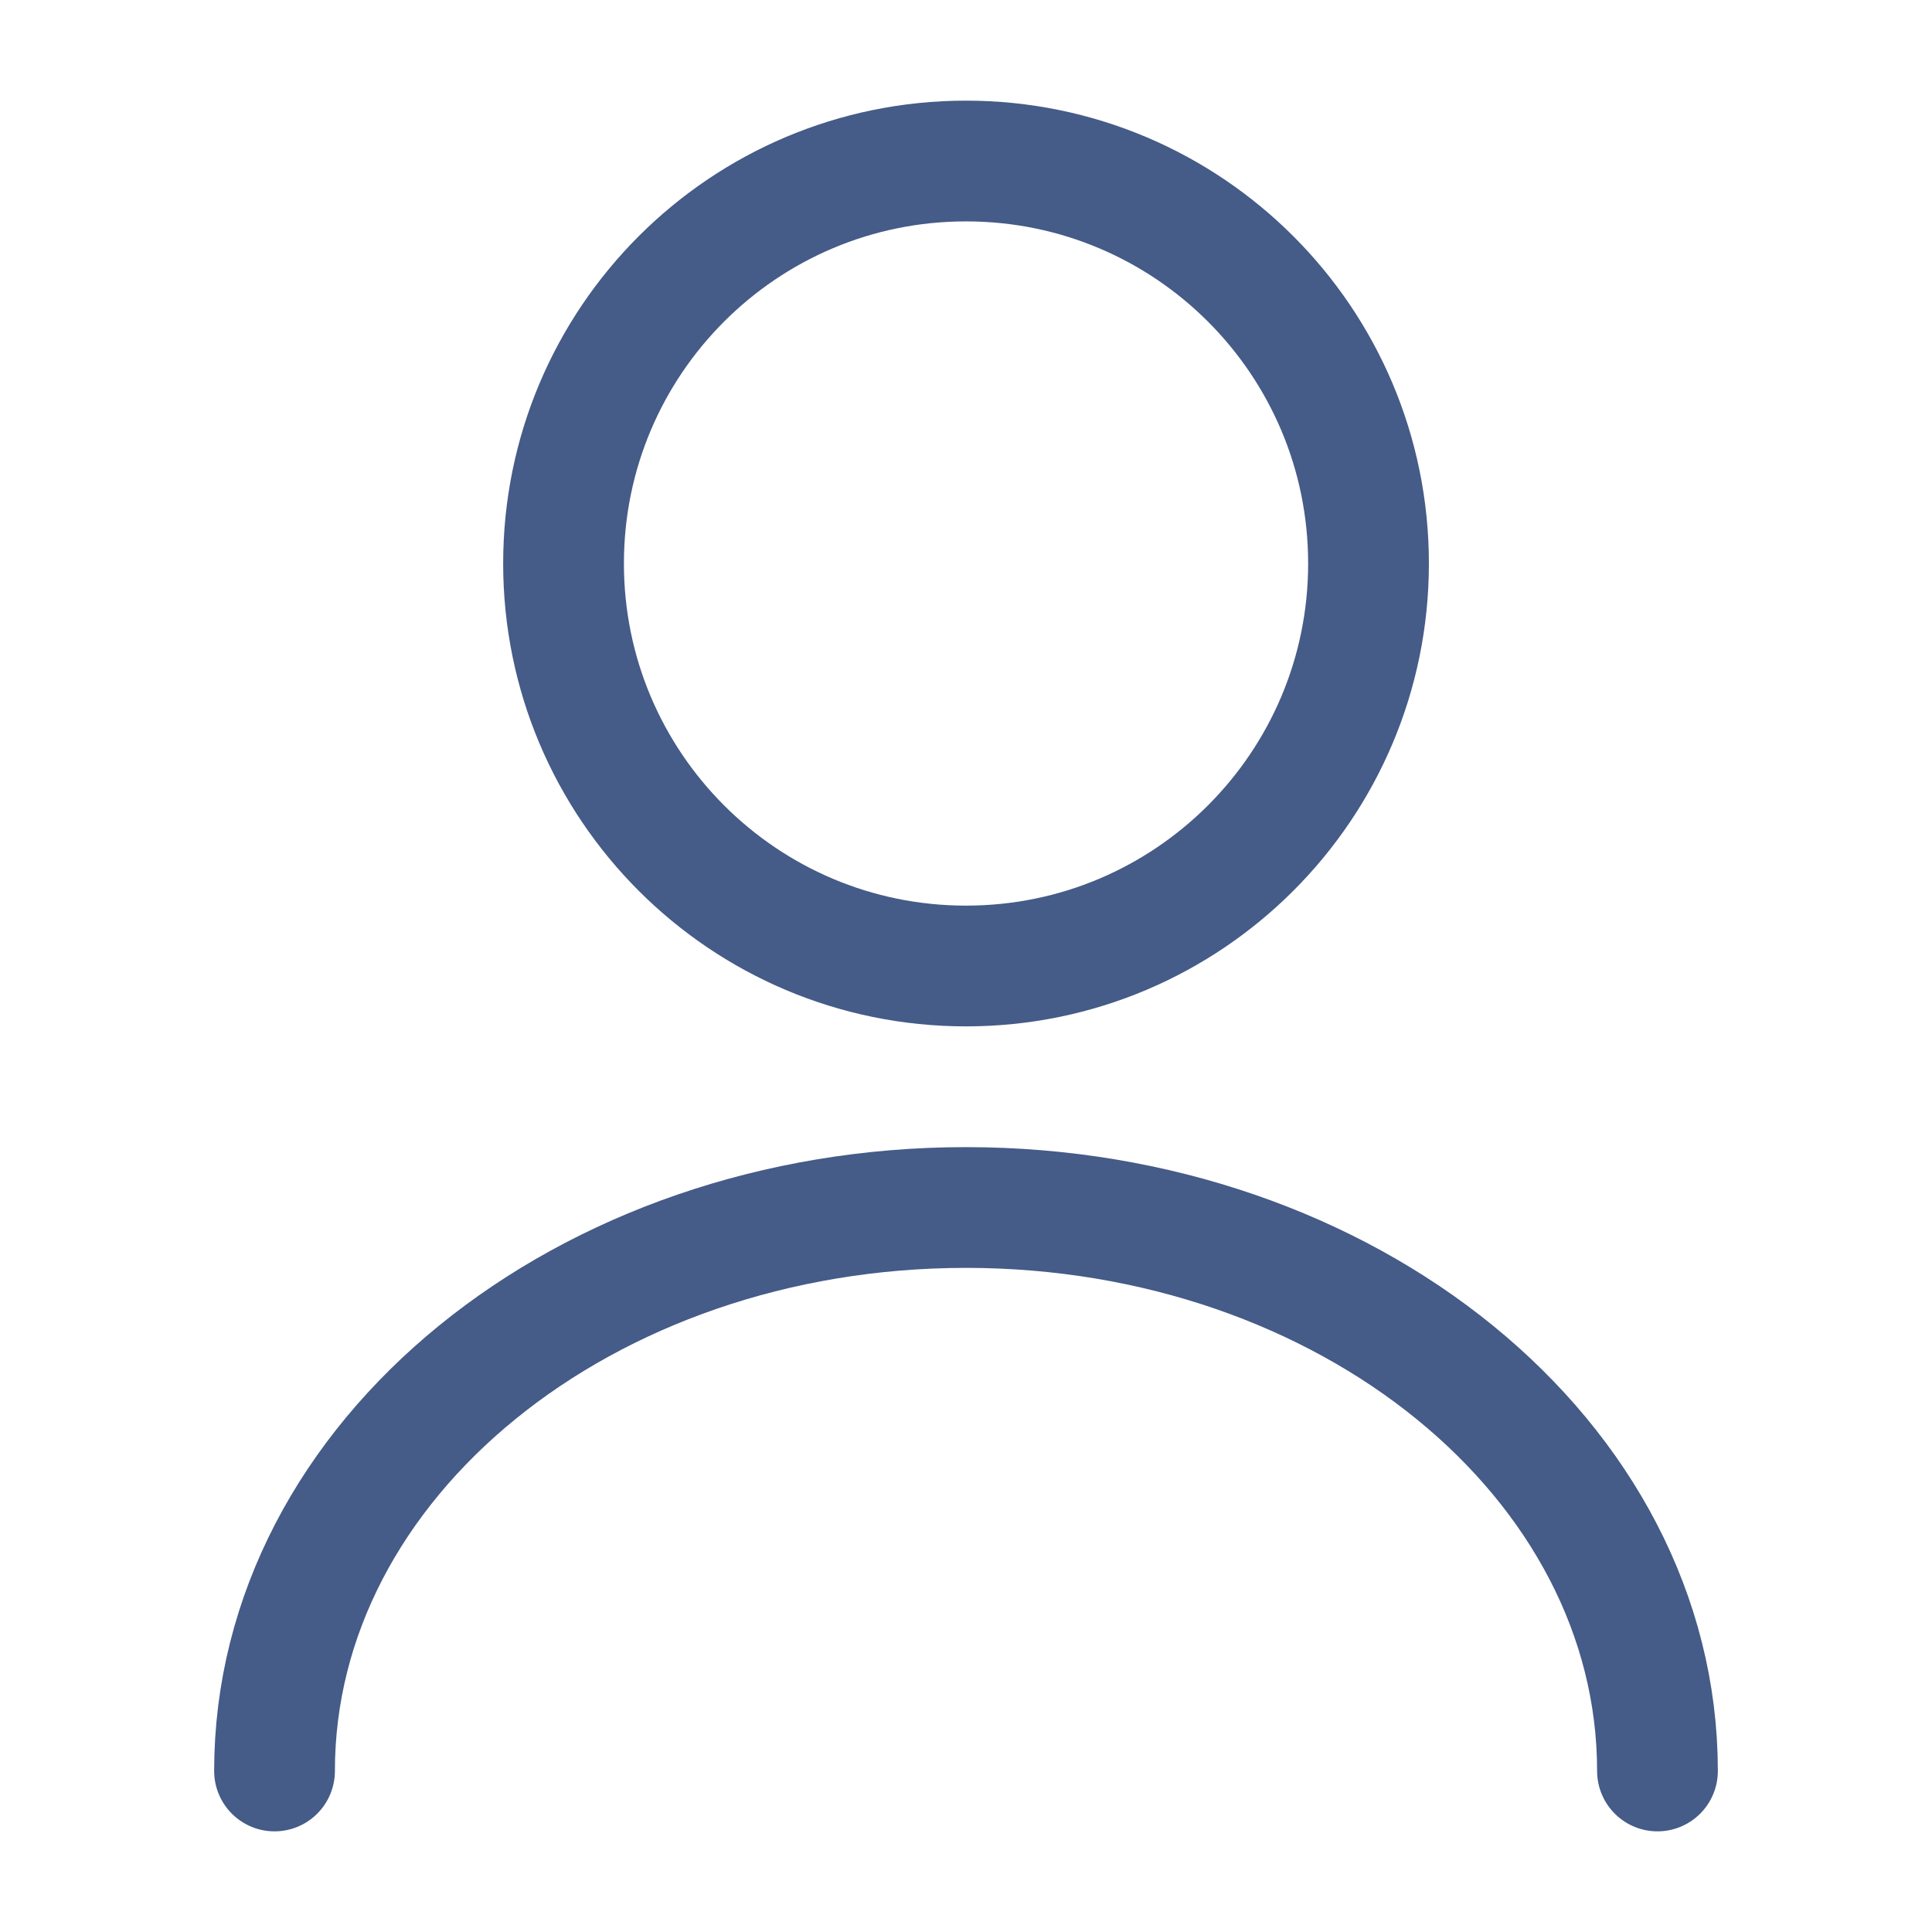 <svg width="32" height="32" viewBox="0 0 32 32" fill="none" xmlns="http://www.w3.org/2000/svg">
<path d="M16 16C19.682 16 22.667 13.015 22.667 9.333C22.667 5.651 19.682 2.667 16 2.667C12.318 2.667 9.334 5.651 9.334 9.333C9.334 13.015 12.318 16 16 16Z" stroke="#455B88" stroke-width="2" stroke-linecap="round" stroke-linejoin="round"/>
<path d="M27.453 29.333C27.453 24.173 22.32 20 16 20C9.68 20 4.547 24.173 4.547 29.333" stroke="#455B88" stroke-width="2" stroke-linecap="round" stroke-linejoin="round"/>
</svg>
